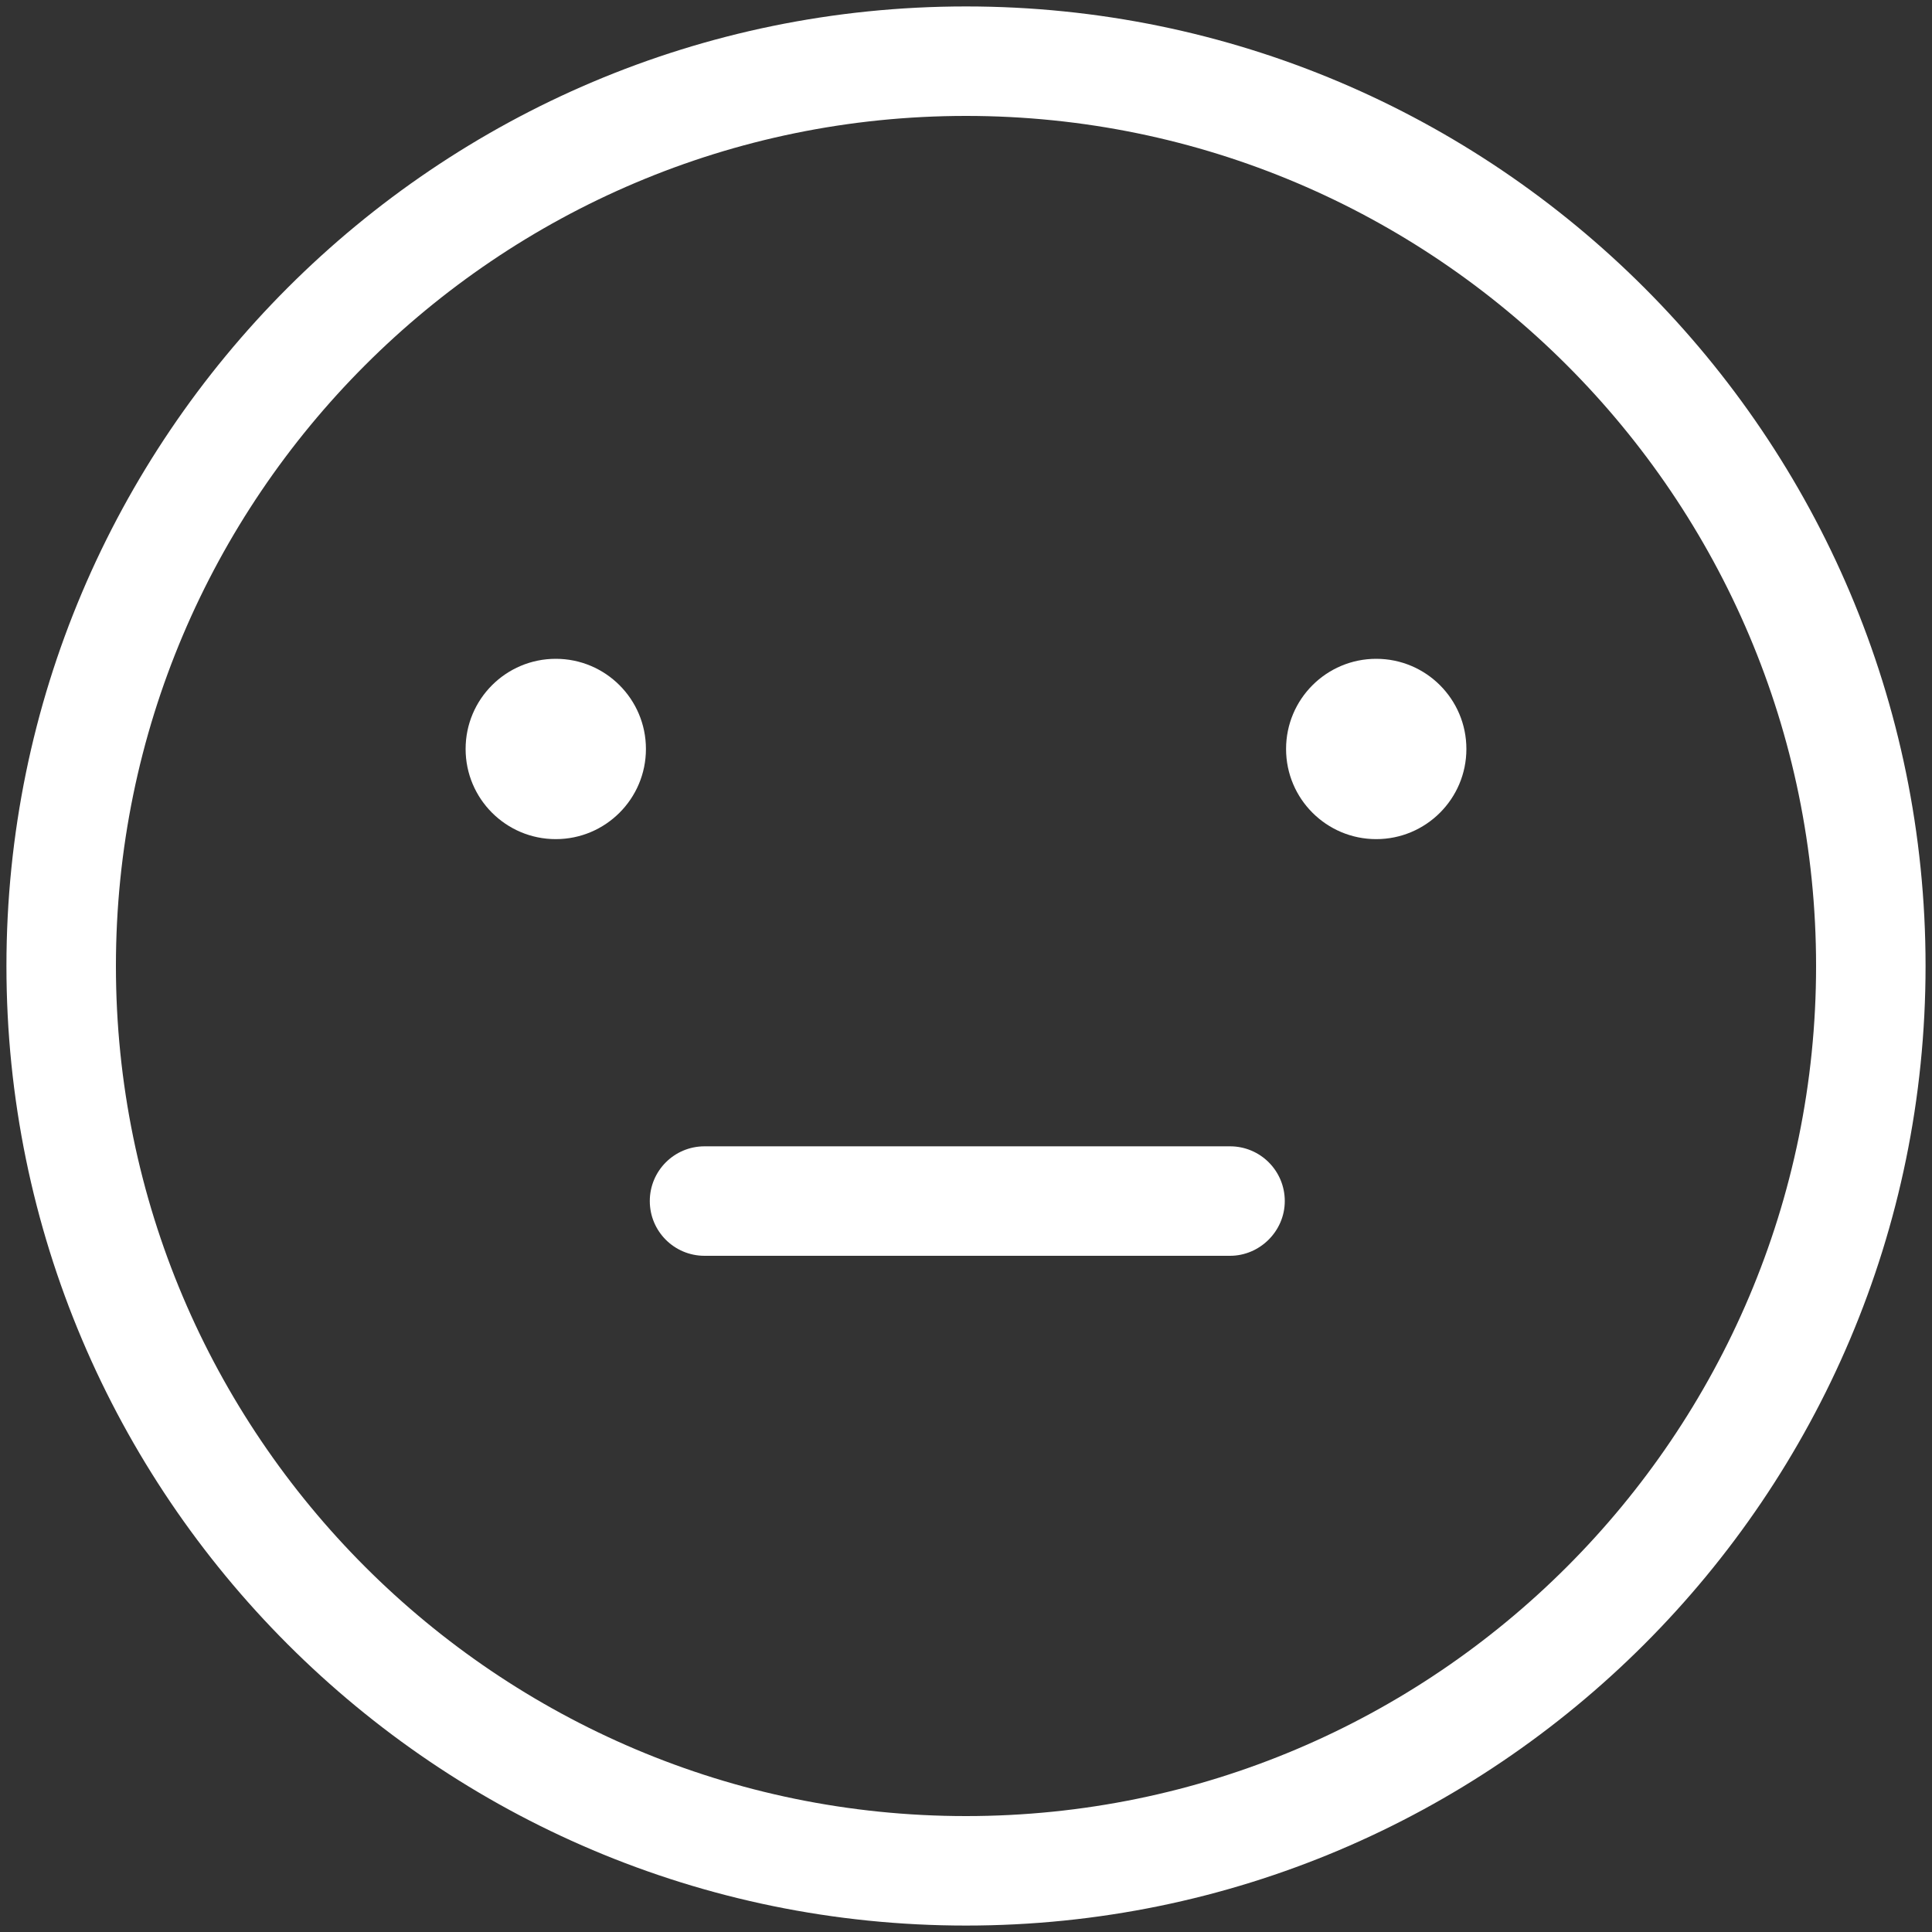 <?xml version="1.0" encoding="utf-8"?>
<!-- Generator: Adobe Illustrator 18.1.0, SVG Export Plug-In . SVG Version: 6.00 Build 0)  -->
<svg version="1.1" id="Layer_1" xmlns="http://www.w3.org/2000/svg" xmlns:xlink="http://www.w3.org/1999/xlink" x="0px" y="0px"
	 viewBox="0 0 300 300" enable-background="new 0 0 300 300" xml:space="preserve">
<rect x="0" y="0" width="300" height="300" fill="#333333" stroke="none"/>
<g>
	<g>
		<path fill="#FFFFFF" d="M150,299C67.8,299,1,232.2,1,150S67.8,1,150,1s149,66.8,149,149S232.2,299,150,299z M150,18
			C77.2,18,18,77.2,18,150s59.2,132,132,132s132-59.2,132-132S222.8,18,150,18z"/>
	</g>
	<g>
		<path fill="#FFFFFF" d="M191,195h-81.6c-4.7,0-8.5-3.8-8.5-8.5s3.8-8.5,8.5-8.5H191c4.7,0,8.5,3.8,8.5,8.5S195.6,195,191,195z"/>
	</g>
	<g>
		<g>
			<circle fill="#FFFFFF" cx="86.3" cy="116.3" r="14"/>
		</g>
		<g>
			<circle fill="#FFFFFF" cx="213.7" cy="116.3" r="14"/>
		</g>
	</g>
</g>
</svg>
